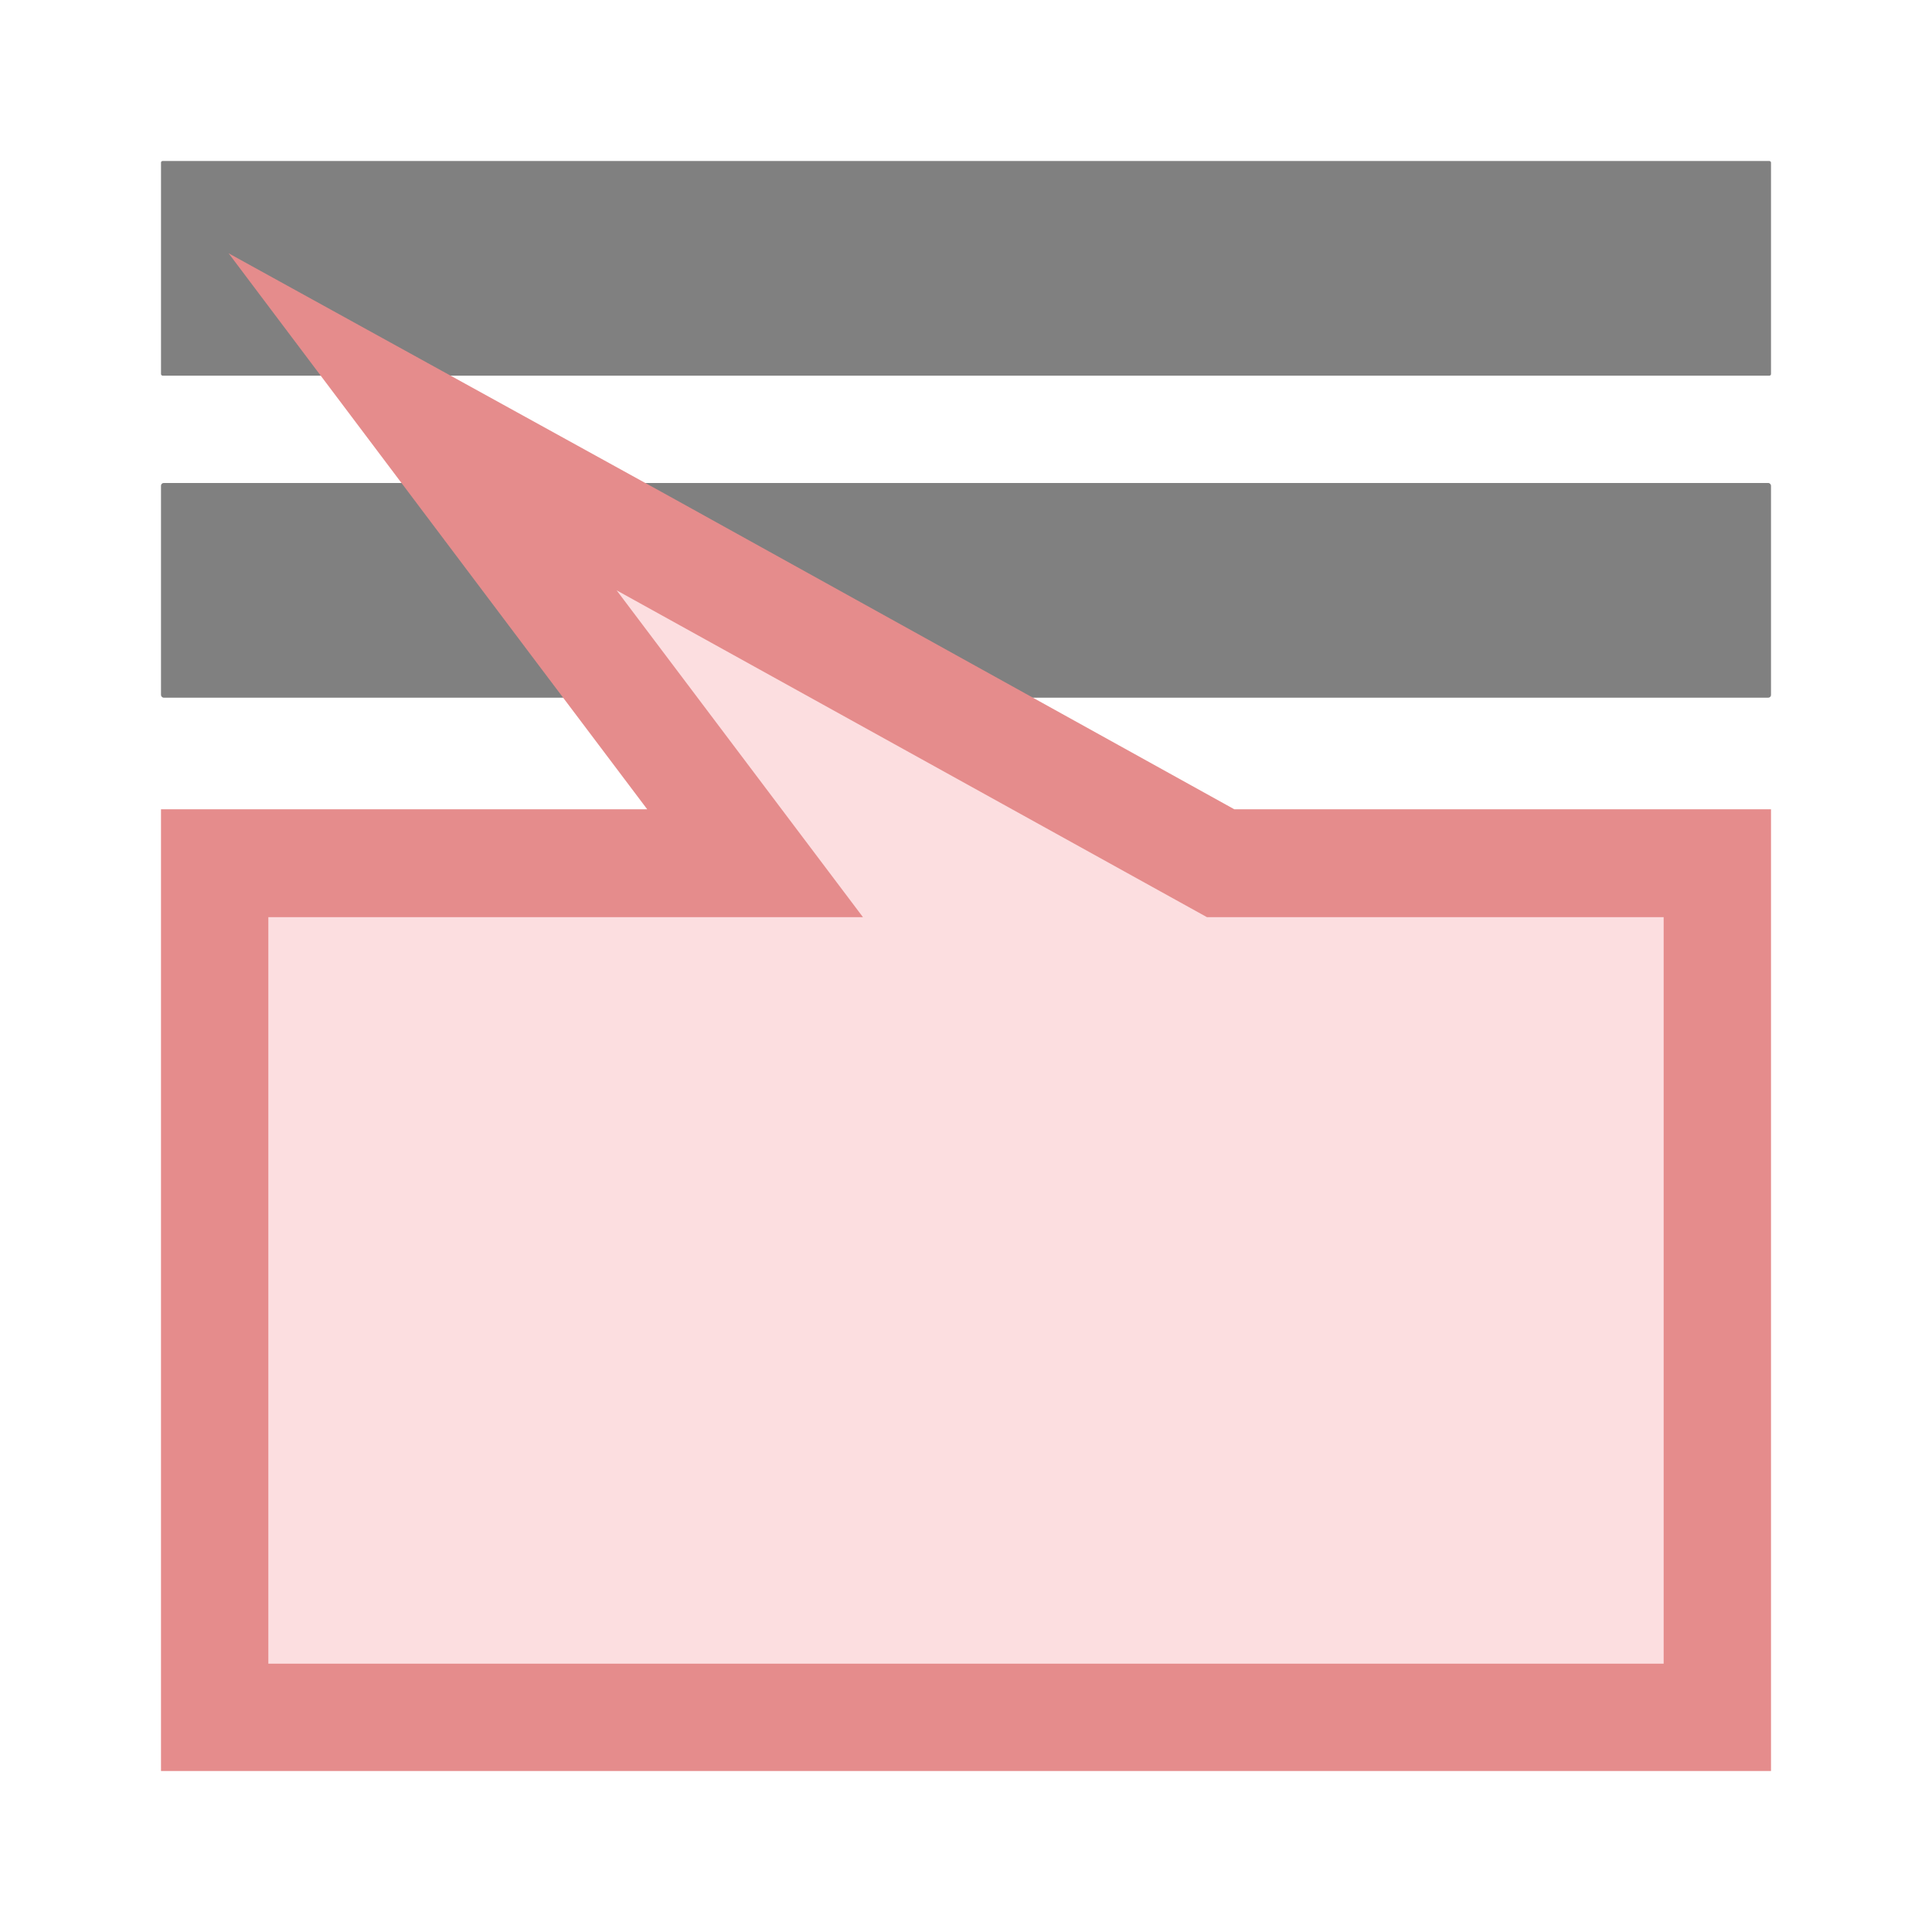 <svg id="AnnotationTool" xmlns="http://www.w3.org/2000/svg" viewBox="0 0 36 36"><defs><style>.cls-1{fill:gray;}.cls-2{fill:#fcdee0;}.cls-3{fill:#e58c8c;}</style></defs><title>Zeichenfläche 1</title><g id="Ebene_52_Kopie" data-name="Ebene 52 Kopie"><rect class="cls-1" x="3" y="3" width="30" height="4" rx="0.03" ry="0.03"/><rect class="cls-1" x="3" y="9" width="30" height="4" rx="0.05" ry="0.05"/></g><polygon class="cls-2" points="3.99 32 3.99 16.09 14.07 16.09 7.88 7.86 22.79 16.09 32 16.09 32 32 3.99 32"/><path class="cls-3" d="M11.49,11l11,6.09H31V31H5V17.09H16.08L11.49,11M4.26,4.72l5.63,7.48,2.17,2.88H3V33H33V15.08H23L12.46,9.24,4.26,4.72Z"/></svg>